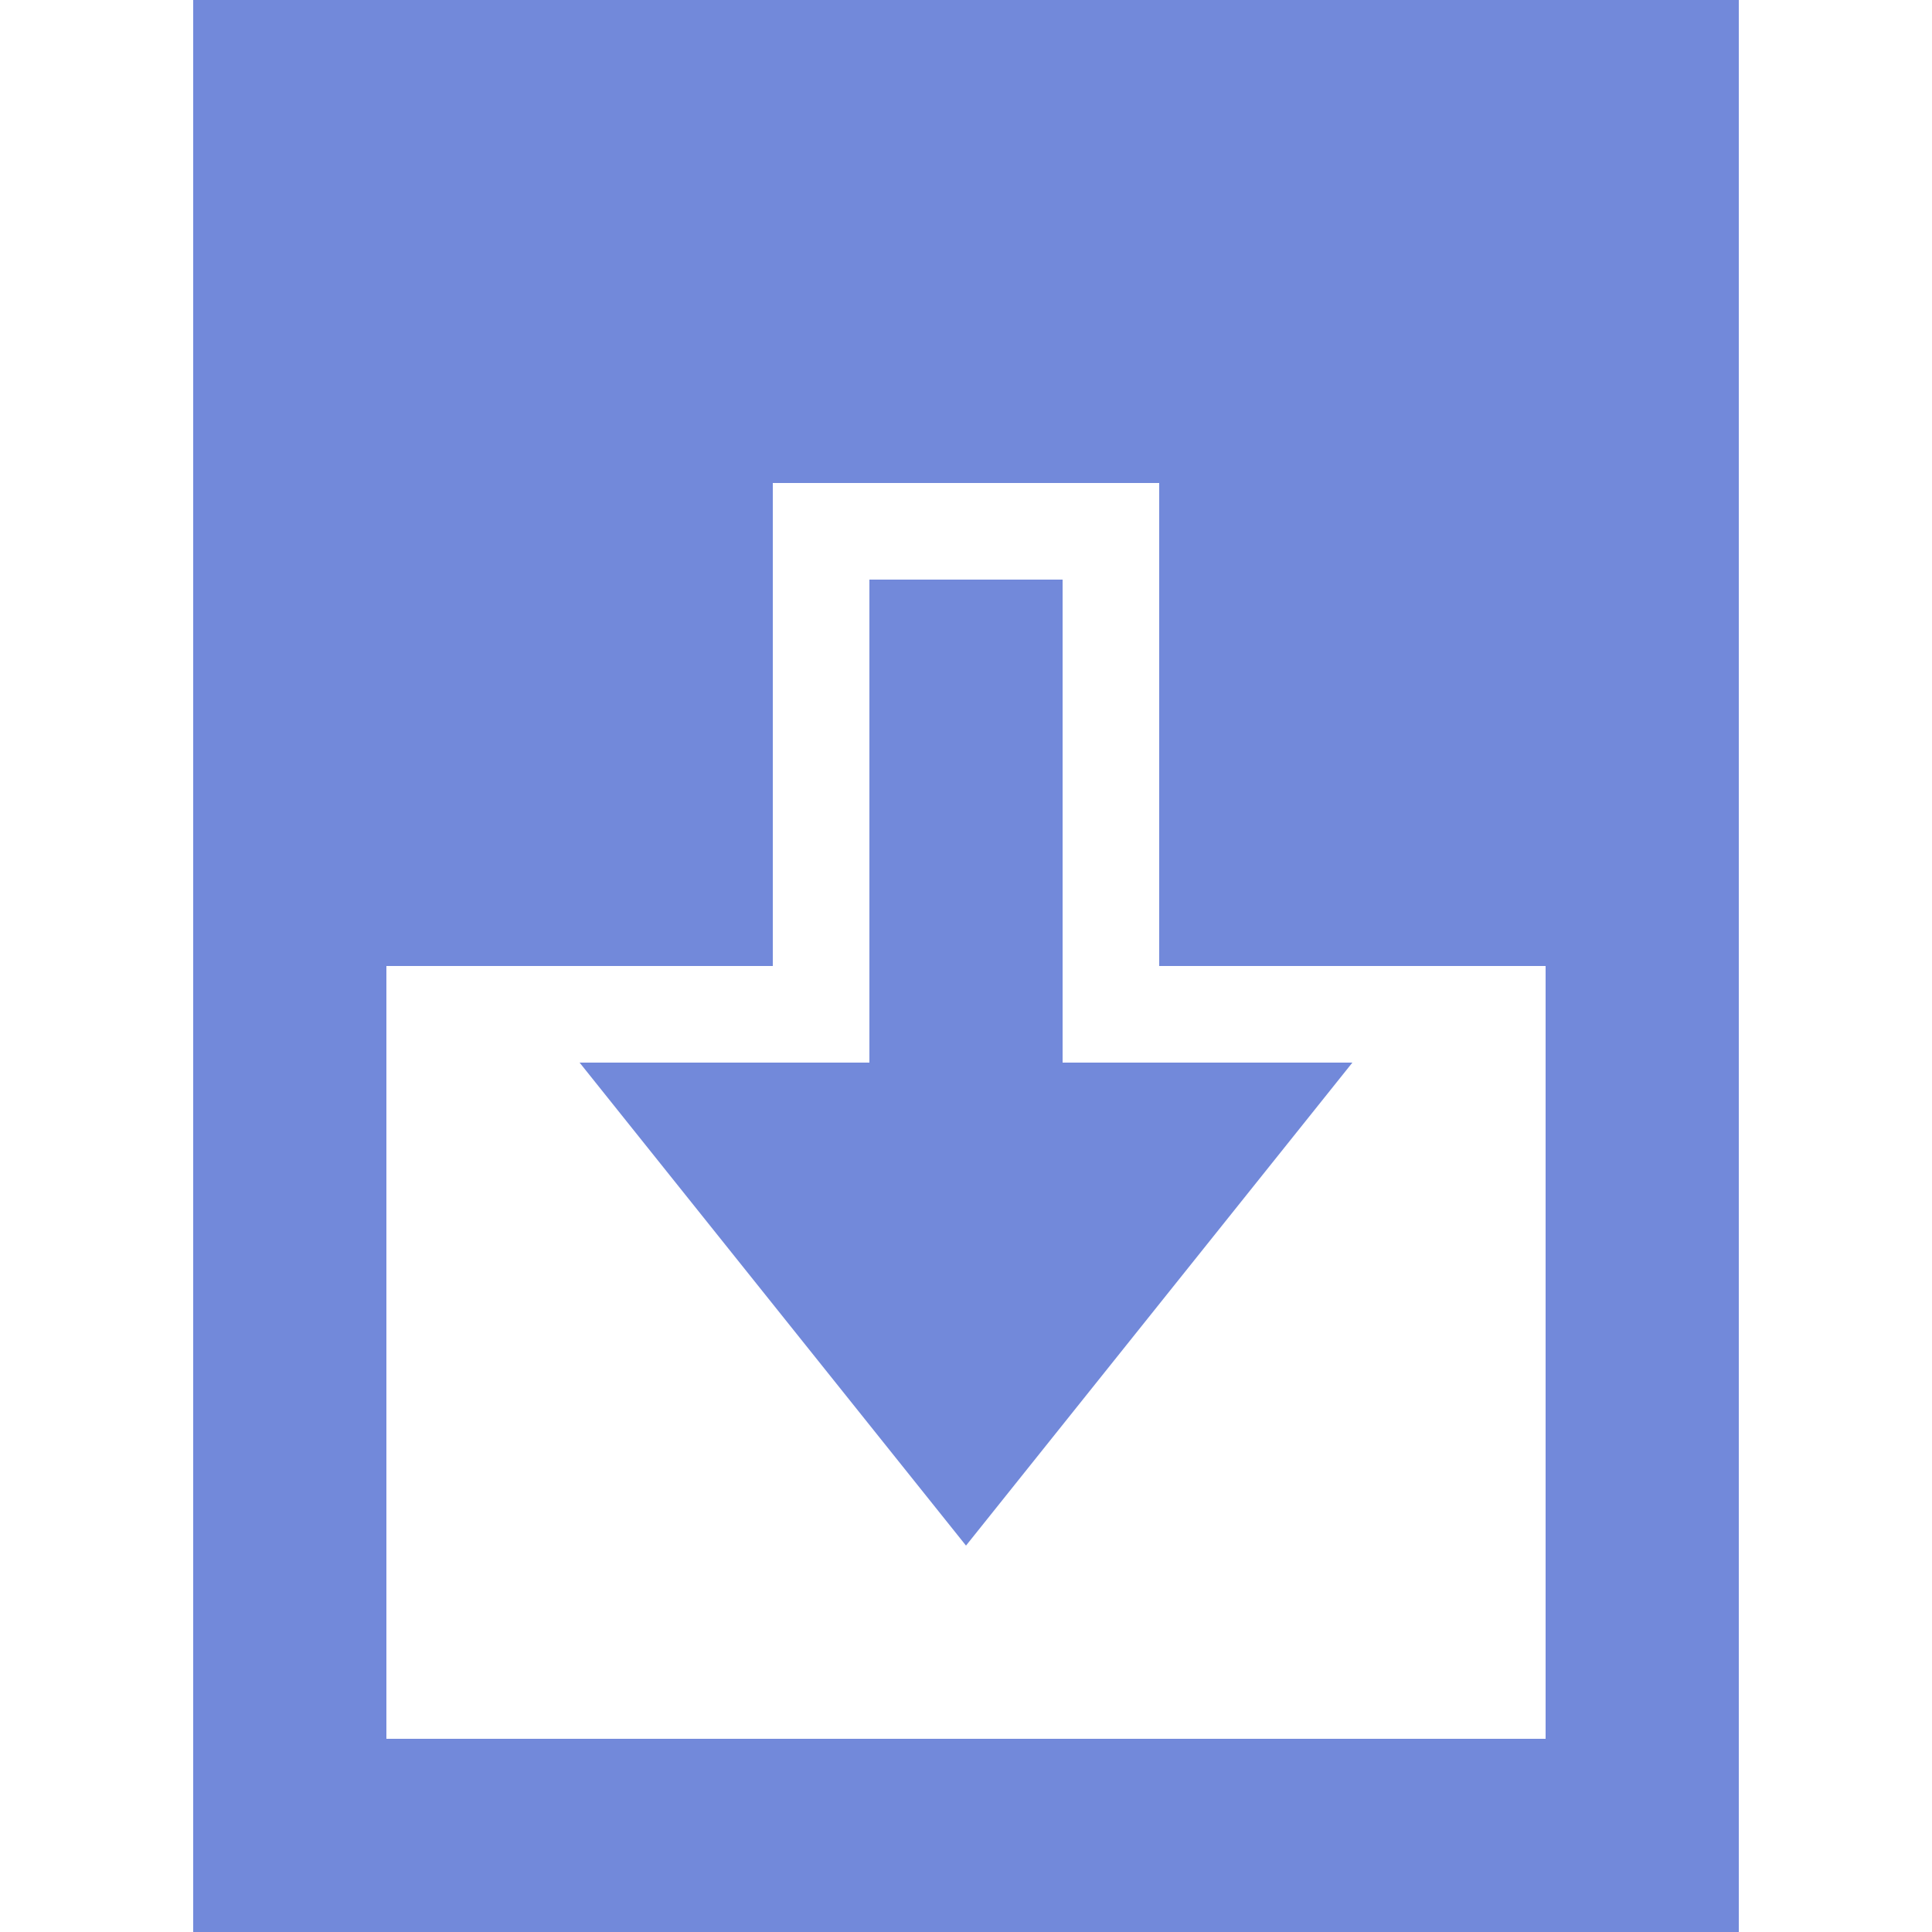<?xml version="1.0" encoding="UTF-8"?>
<svg xmlns="http://www.w3.org/2000/svg" width="20" height="20" viewBox="0 0 20 20">
	<title>
		table move row after
	</title><g fill="#7289da">
	<path d="M10 16l-4-5h3V6h2v5h3z"/>
	<path d="M2 0v20h16V0zm2 10h4V5h4v5h4v8H4z"/>
</g></svg>
